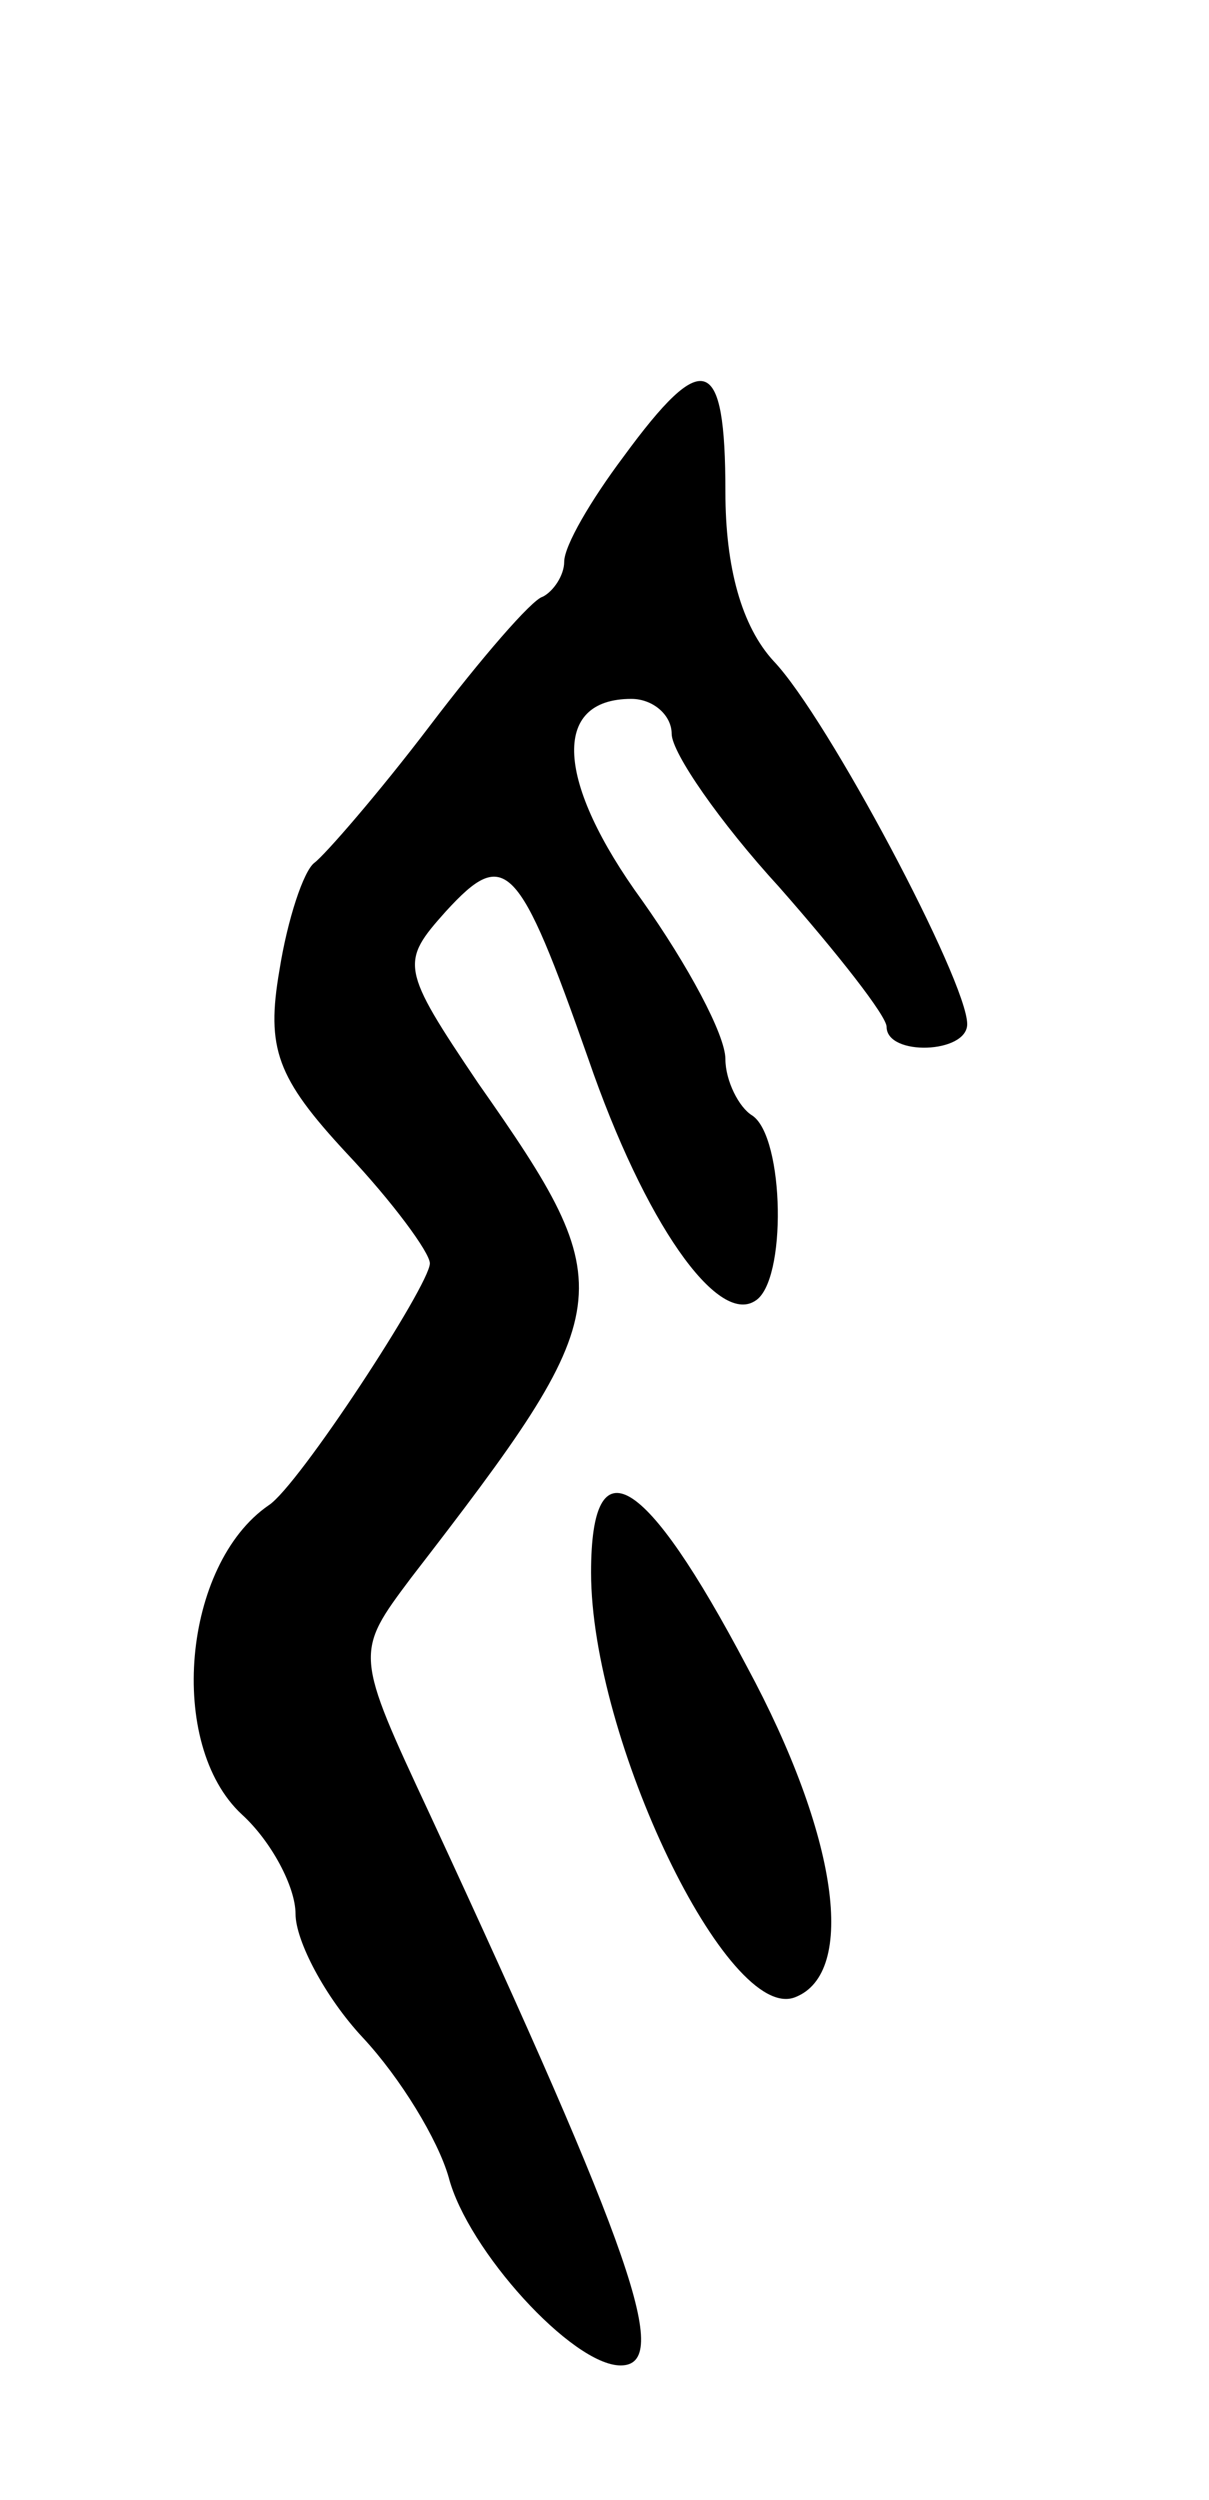<svg version="1.0" xmlns="http://www.w3.org/2000/svg"
 width="45pt" height="93pt" viewBox="0 0 45 93"
 preserveAspectRatio="xMidYMid meet">
<g transform="translate(0,93) scale(0.1,-0.1)"
fill="#000000" stroke="none">
<path d="M232 760 c-12 -16 -22 -33 -22 -39 0 -5 -4 -11 -8 -13 -4 -1 -23 -23
-42 -48 -19 -25 -39 -48 -43 -51 -4 -3 -10 -21 -13 -40 -5 -29 -1 -40 25 -68
17 -18 31 -37 31 -41 0 -8 -49 -83 -60 -90 -32 -22 -38 -89 -10 -115 11 -10
20 -27 20 -37 0 -10 11 -31 25 -46 14 -15 28 -38 32 -52 7 -27 46 -70 64 -70
19 0 5 41 -71 205 -28 60 -28 60 -7 88 78 101 79 107 25 184 -29 43 -29 45
-12 64 22 24 27 19 53 -55 21 -61 48 -99 62 -90 12 7 11 61 -1 69 -5 3 -10 13
-10 21 0 9 -14 35 -31 59 -32 44 -34 75 -4 75 8 0 15 -6 15 -13 0 -7 18 -33
40 -57 22 -25 40 -48 40 -52 0 -11 30 -10 30 1 0 16 -52 114 -72 135 -12 13
-18 35 -18 63 0 51 -8 54 -38 13z"/>
<path d="M220 345 c0 -62 51 -168 76 -158 23 9 16 60 -18 123 -38 72 -58 84
-58 35z"/>
</g>
</svg>

